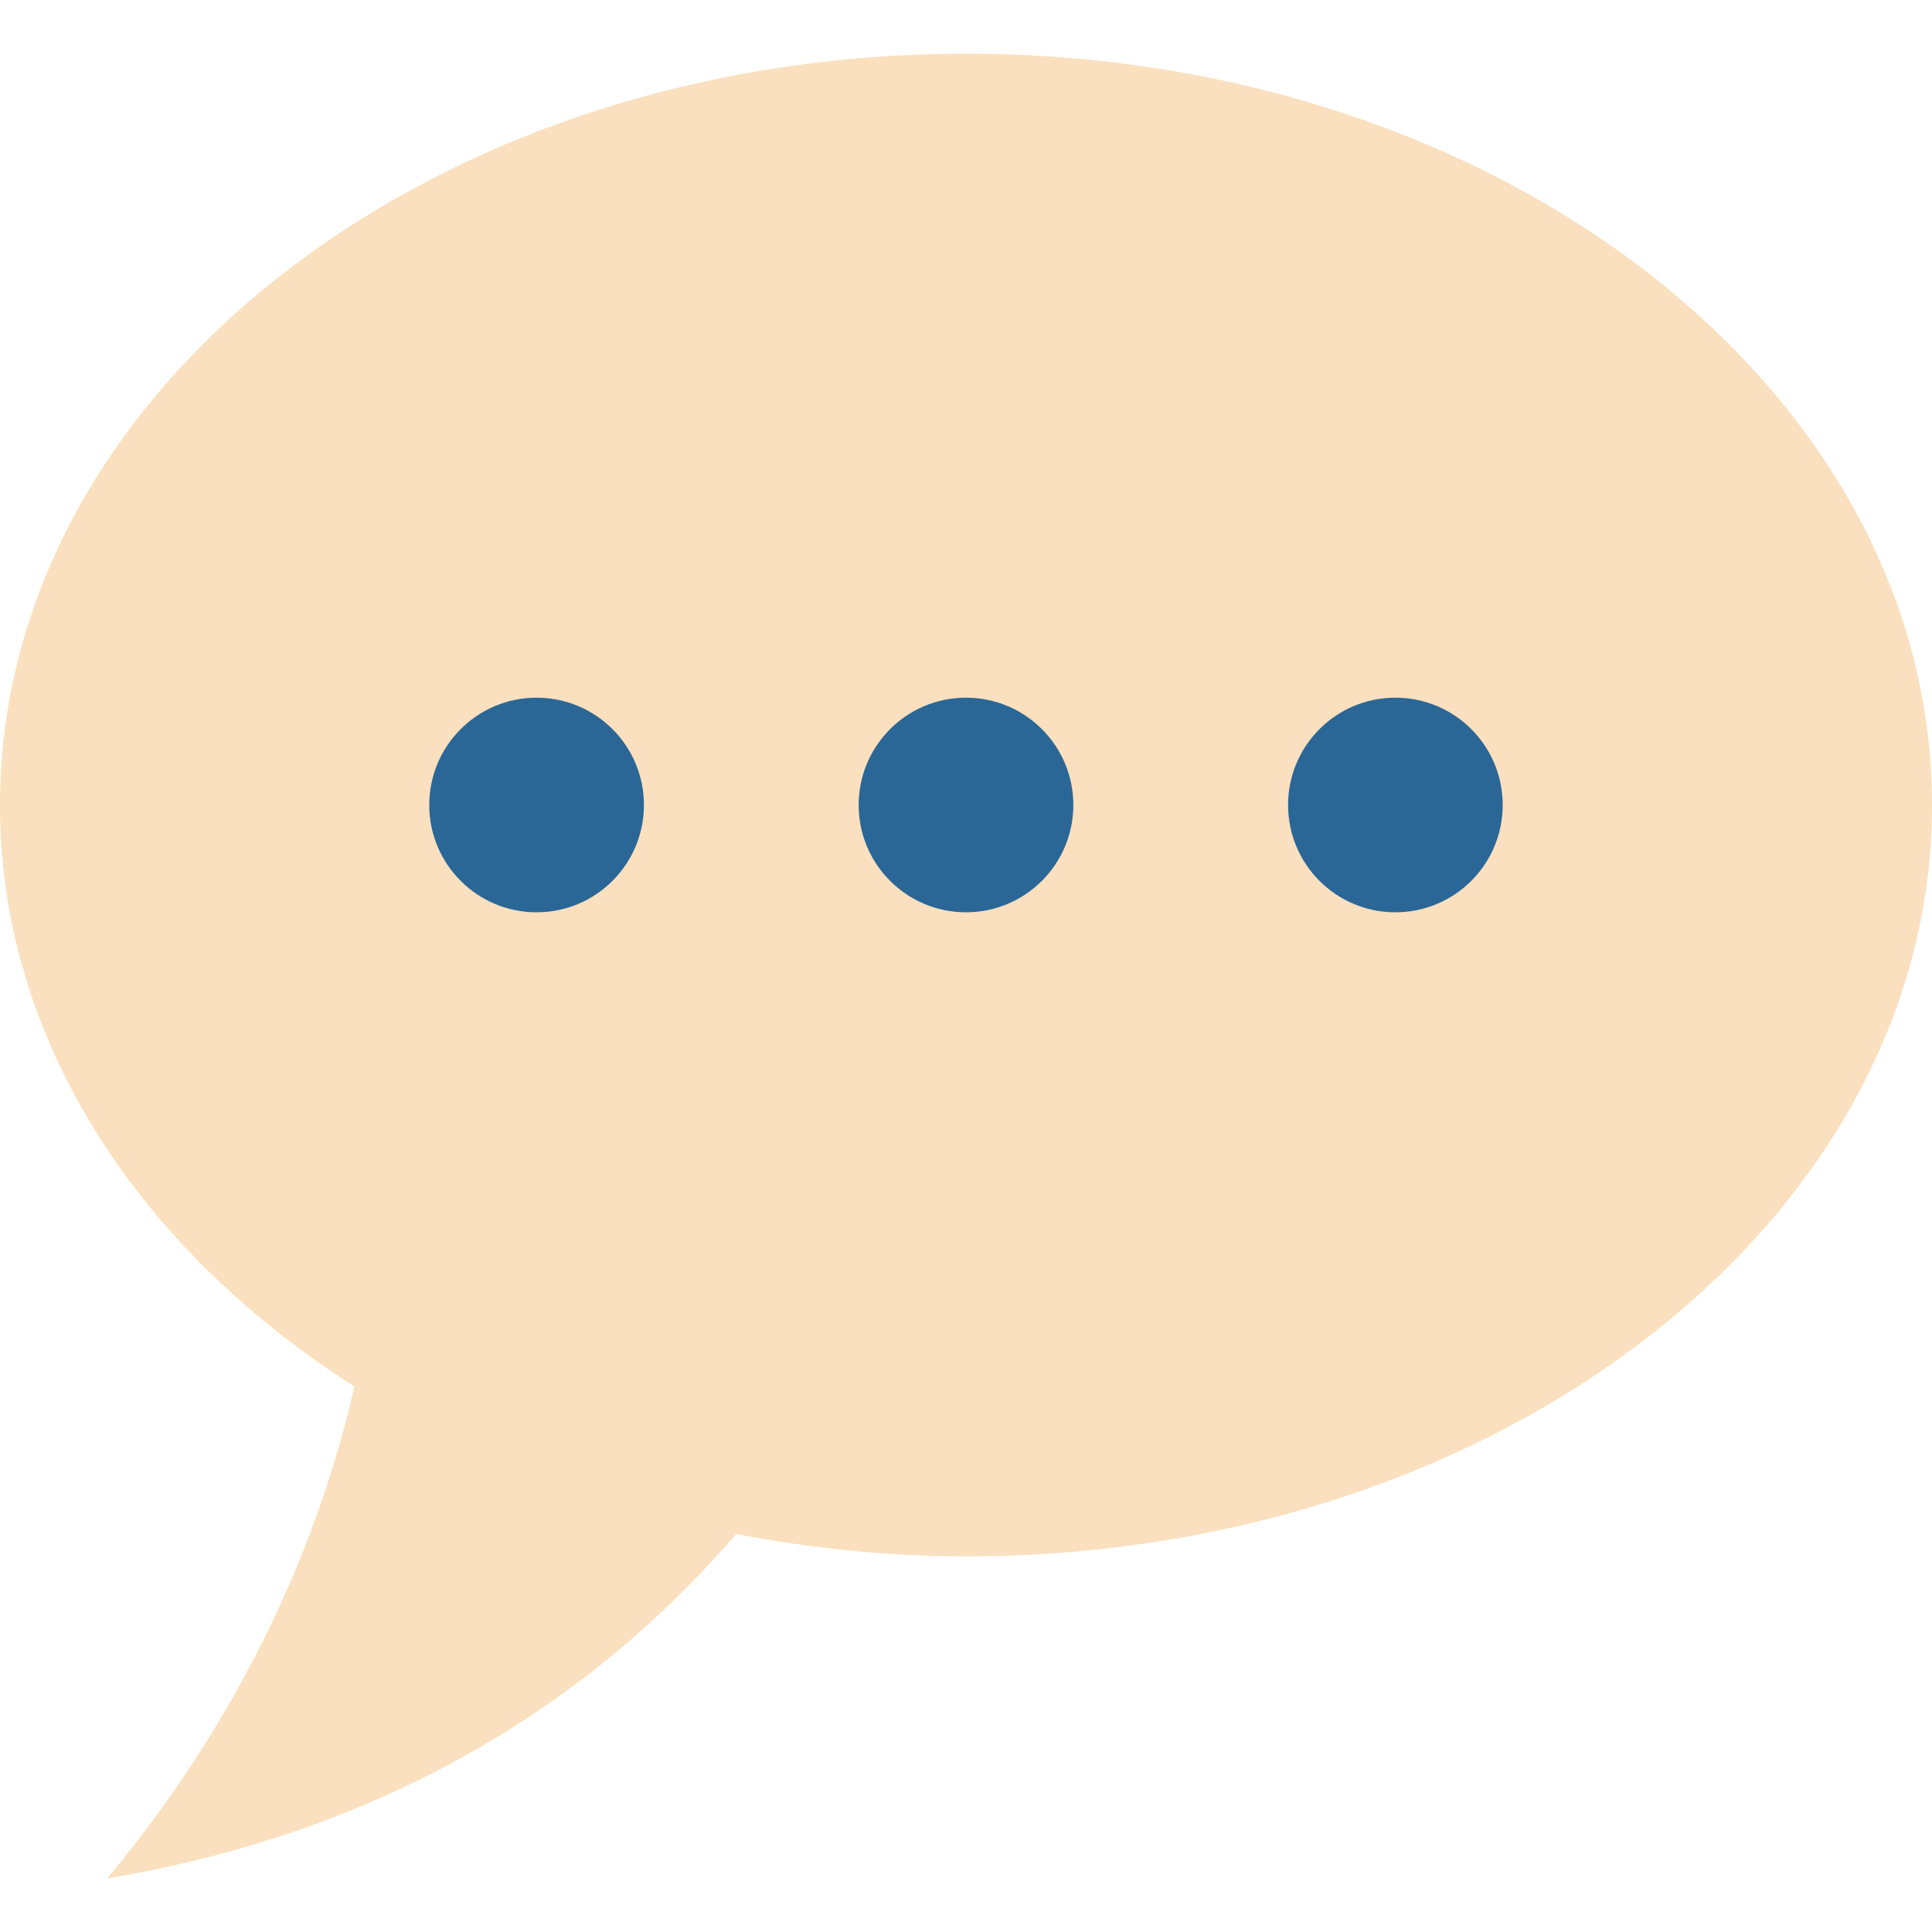 <svg width="34" height="34" viewBox="0 0 34 34" fill="none" xmlns="http://www.w3.org/2000/svg">
<g id="Frame" clip-path="url(#clip0_1908_3985)">
<path id="Vector" d="M17 0.945C7.611 0.945 0 6.864 0 14.167C0 18.292 2.431 21.976 6.237 24.4C5.742 26.581 4.589 29.815 1.889 33.056C7.327 32.149 10.803 29.504 12.954 26.996C14.254 27.244 15.603 27.389 17 27.389C26.389 27.389 34 21.469 34 14.167C34 6.864 26.389 0.945 17 0.945Z" fill="#FAE0BE"/>
<path id="Vector_2" d="M17 16.055C18.043 16.055 18.889 15.21 18.889 14.167C18.889 13.123 18.043 12.278 17 12.278C15.957 12.278 15.111 13.123 15.111 14.167C15.111 15.21 15.957 16.055 17 16.055Z" fill="#2A6797"/>
<path id="Vector_3" d="M24.556 16.055C25.6 16.055 26.445 15.21 26.445 14.167C26.445 13.123 25.6 12.278 24.556 12.278C23.513 12.278 22.668 13.123 22.668 14.167C22.668 15.21 23.513 16.055 24.556 16.055Z" fill="#2A6797"/>
<path id="Vector_4" d="M9.443 16.055C10.486 16.055 11.332 15.21 11.332 14.167C11.332 13.123 10.486 12.278 9.443 12.278C8.4 12.278 7.554 13.123 7.554 14.167C7.554 15.21 8.4 16.055 9.443 16.055Z" fill="#2A6797"/>
</g>
<defs>
<clipPath id="clip0_1908_3985">
<rect width="34" height="34" fill="white"/>
</clipPath>
</defs>
</svg>
